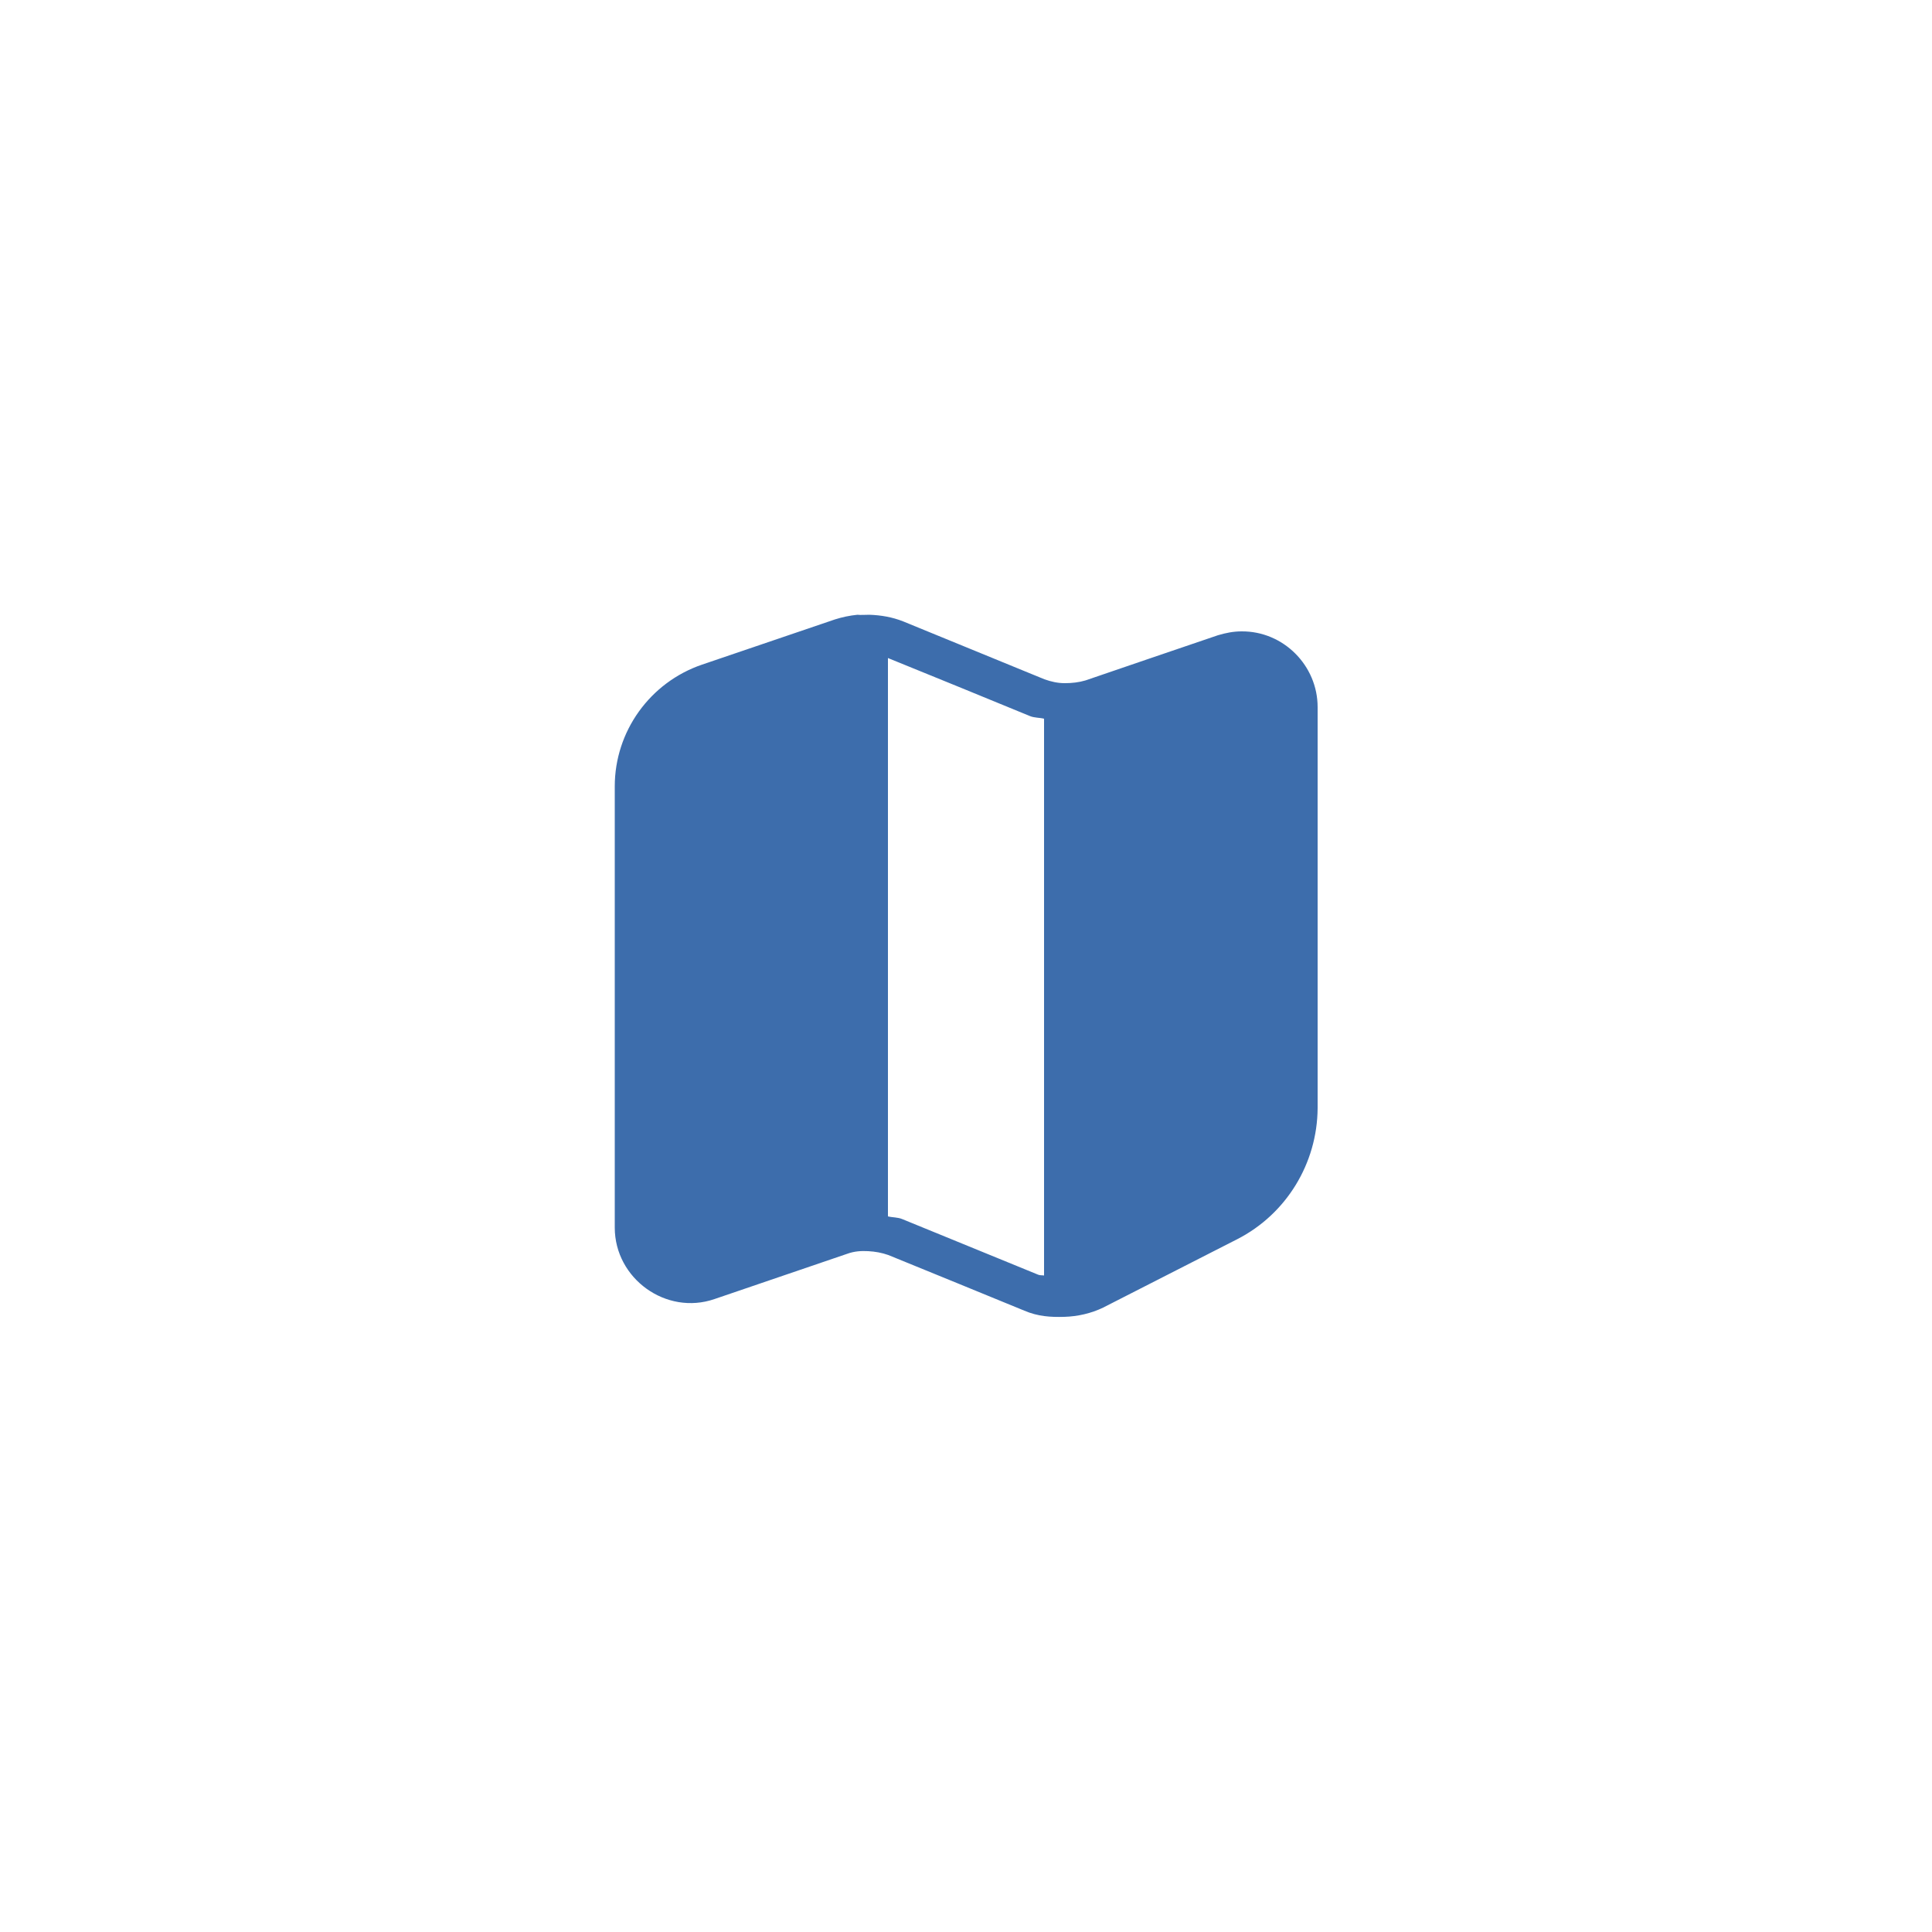 <?xml version="1.0" encoding="utf-8"?>
<!-- Generator: Adobe Illustrator 27.5.0, SVG Export Plug-In . SVG Version: 6.00 Build 0)  -->
<svg version="1.1" id="Layer_1" xmlns="http://www.w3.org/2000/svg" xmlns:xlink="http://www.w3.org/1999/xlink" x="0px" y="0px"
	 viewBox="0 0 50 50" style="enable-background:new 0 0 50 50;" xml:space="preserve">
<style type="text/css">
	.st0{fill:#3d6dac;}
</style>
<path class="st0" d="M22.19,15.91c-0.2,0.02-0.39,0.06-0.58,0.12l-3.44,1.17c-1.35,0.46-2.26,1.73-2.26,3.15v11.42
	c0,1.32,1.33,2.28,2.58,1.85l3.43-1.17c0.19-0.07,0.37-0.08,0.55-0.07s0.35,0.04,0.52,0.1c1.23,0.5,2.47,1.01,3.52,1.44
	c0.35,0.15,0.68,0.17,1.03,0.16c0.35-0.01,0.7-0.09,1.01-0.24c1.16-0.59,2.31-1.18,3.47-1.77c1.27-0.65,2.07-1.96,2.08-3.39V18.3
	c0-1.08-0.89-1.97-1.97-1.96c-0.21,0-0.41,0.04-0.61,0.1c-1.15,0.39-2.29,0.78-3.43,1.17c-0.17,0.05-0.35,0.07-0.52,0.07h-0.01
	h-0.01c-0.18,0-0.35-0.04-0.52-0.1c-1.22-0.5-2.44-1-3.66-1.5c-0.28-0.11-0.57-0.16-0.87-0.17C22.38,15.91,22.28,15.92,22.19,15.91
	L22.19,15.91z M22.98,17.03c1.28,0.52,2.58,1.05,3.67,1.5c0.12,0.05,0.25,0.04,0.37,0.07v14.41c-0.05-0.01-0.1,0-0.15-0.02
	c-1.17-0.48-2.35-0.96-3.52-1.44c-0.12-0.05-0.25-0.04-0.37-0.07L22.98,17.03z"/>
</svg>
